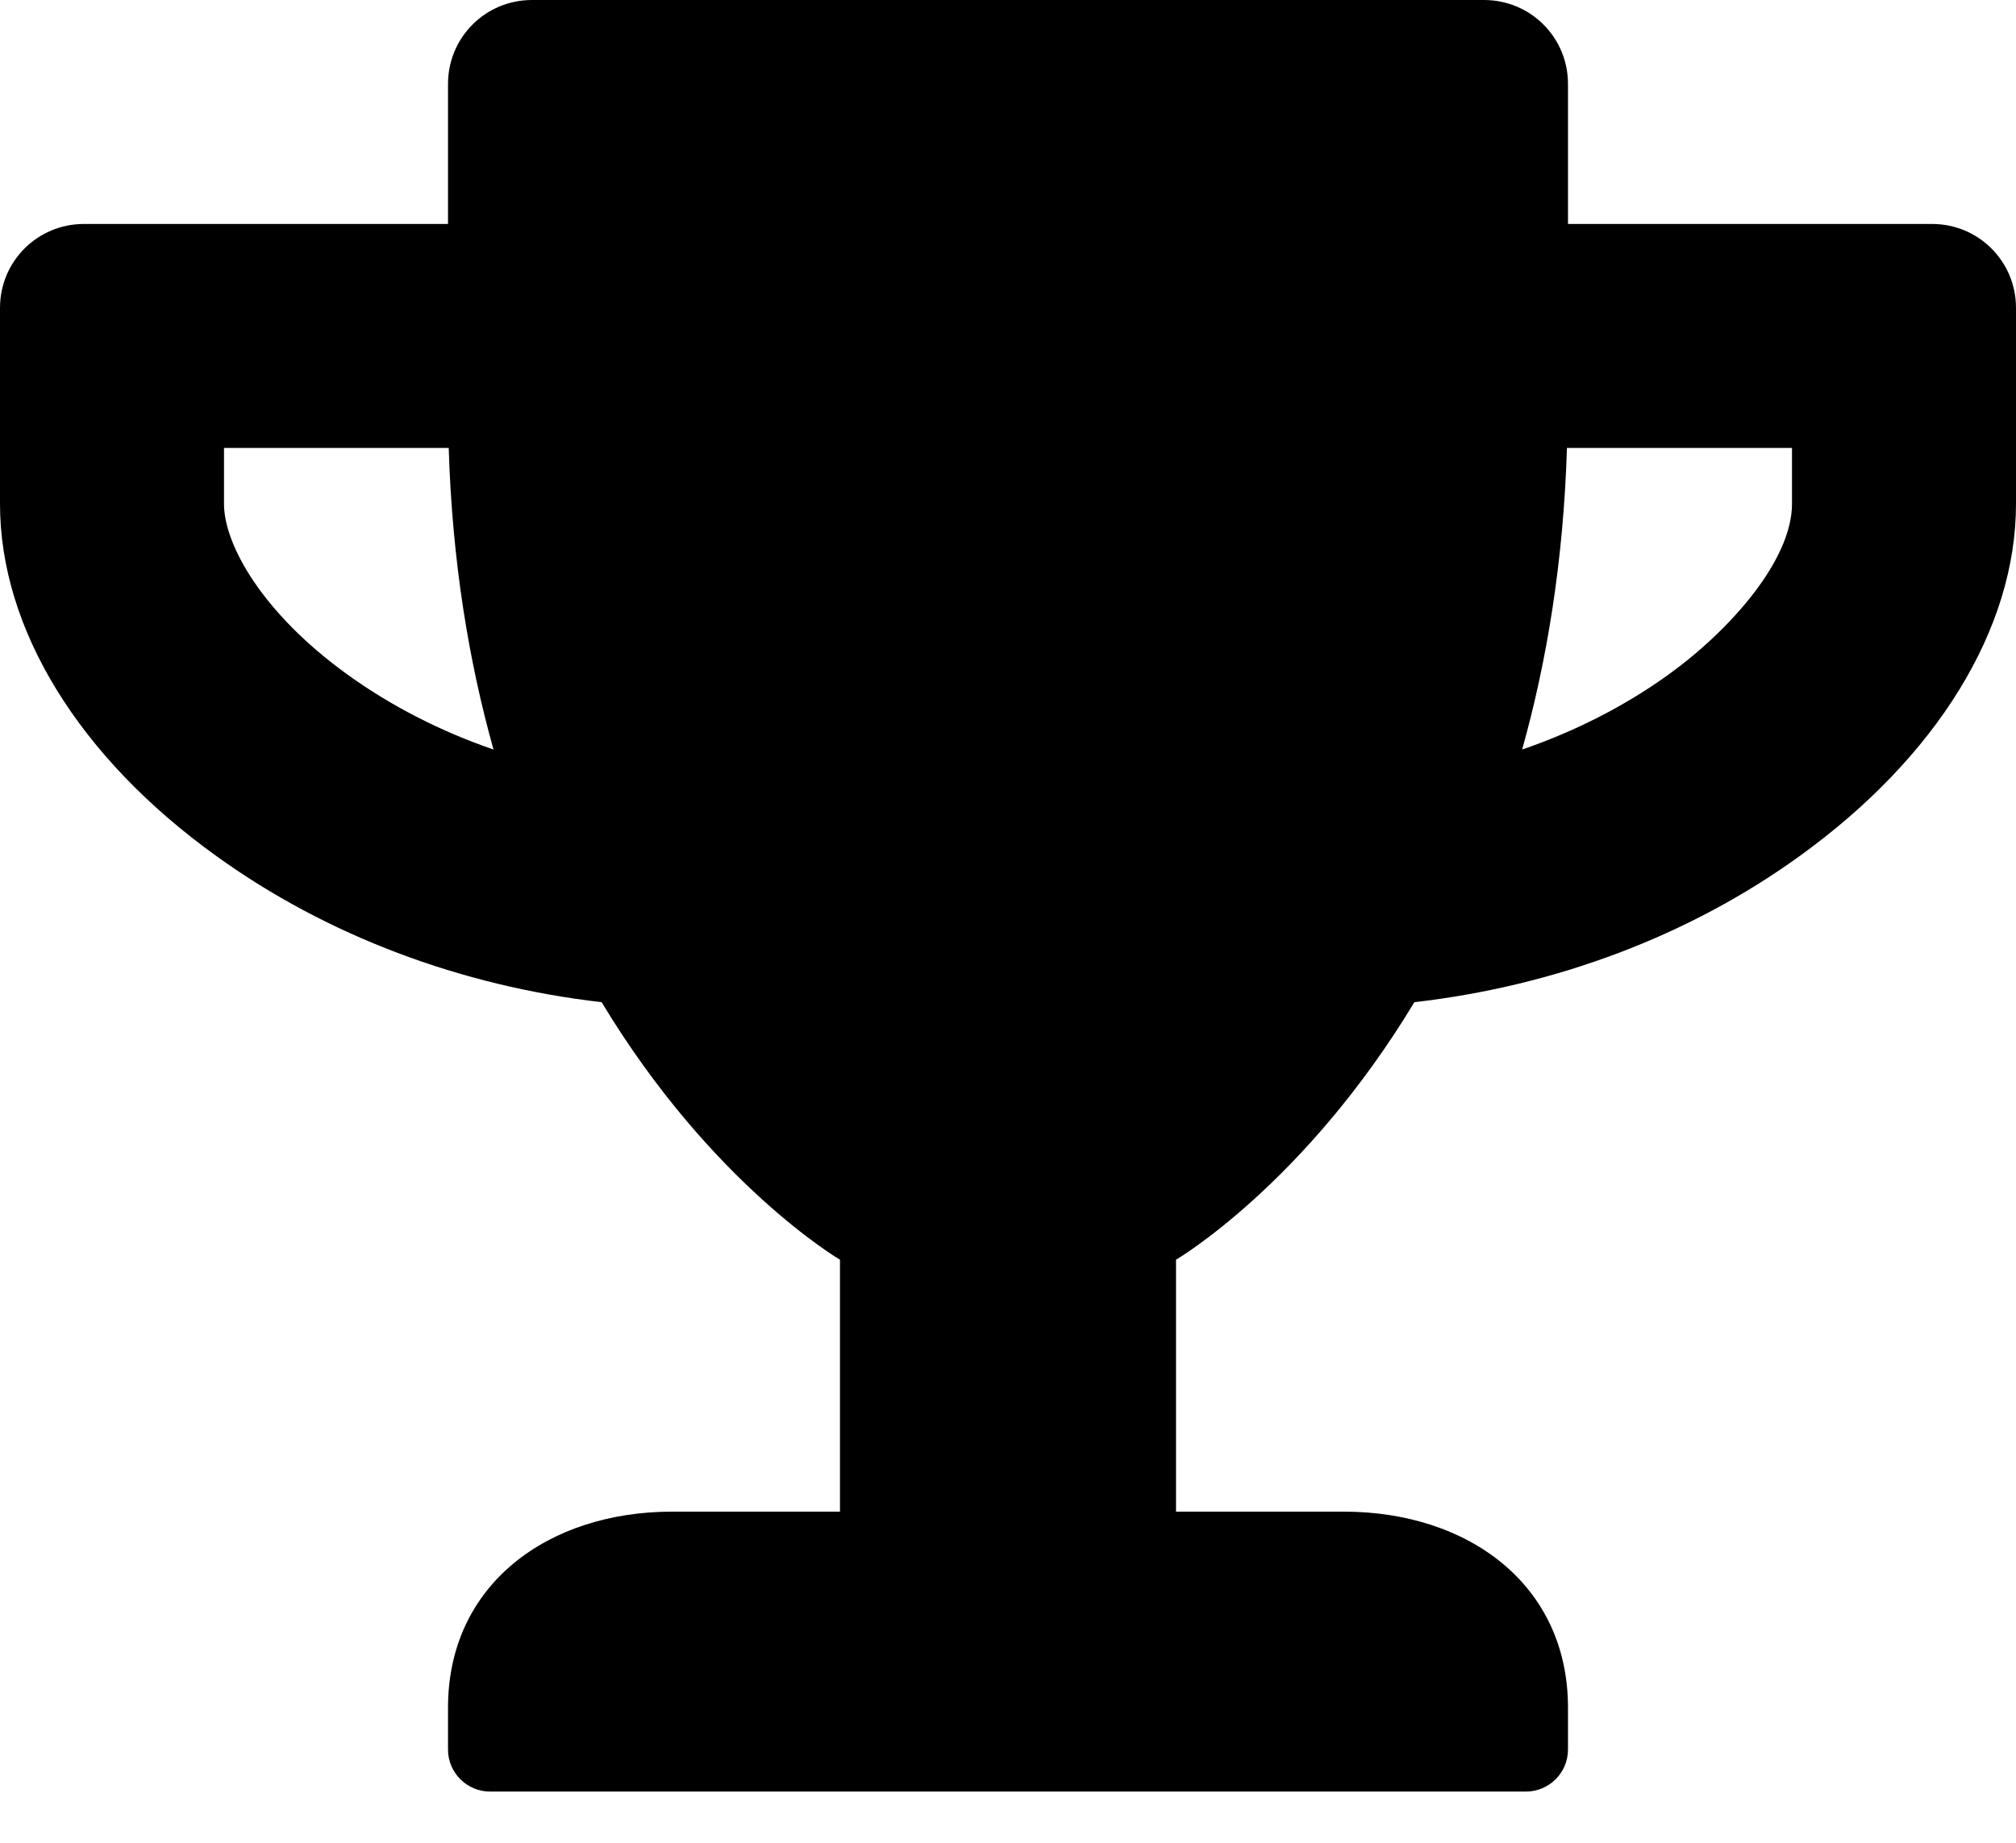 <svg width="35" height="32" viewBox="0 0 35 32" fill="none" xmlns="http://www.w3.org/2000/svg">
<path d="M33.542 3.889H27.222V1.458C27.222 0.65 26.572 0 25.764 0H9.236C8.428 0 7.778 0.65 7.778 1.458V3.889H1.458C0.65 3.889 0 4.539 0 5.347V8.75C0 10.919 1.367 13.149 3.761 14.869C5.675 16.248 8.003 17.123 10.445 17.403C12.353 20.569 14.583 21.875 14.583 21.875V26.25H11.667C9.522 26.25 7.778 27.508 7.778 29.653V30.382C7.778 30.783 8.106 31.111 8.507 31.111H26.493C26.894 31.111 27.222 30.783 27.222 30.382V29.653C27.222 27.508 25.478 26.25 23.333 26.25H20.417V21.875C20.417 21.875 22.647 20.569 24.555 17.403C27.003 17.123 29.331 16.248 31.239 14.869C33.627 13.149 35 10.919 35 8.75V5.347C35 4.539 34.35 3.889 33.542 3.889ZM6.034 11.715C4.551 10.646 3.889 9.455 3.889 8.75V7.778H7.79C7.851 9.759 8.142 11.496 8.568 13.016C7.65 12.7 6.793 12.262 6.034 11.715ZM31.111 8.75C31.111 9.728 30.036 10.944 28.966 11.715C28.207 12.262 27.344 12.7 26.426 13.016C26.852 11.496 27.143 9.759 27.204 7.778H31.111V8.75Z" fill="black"/>
</svg>
